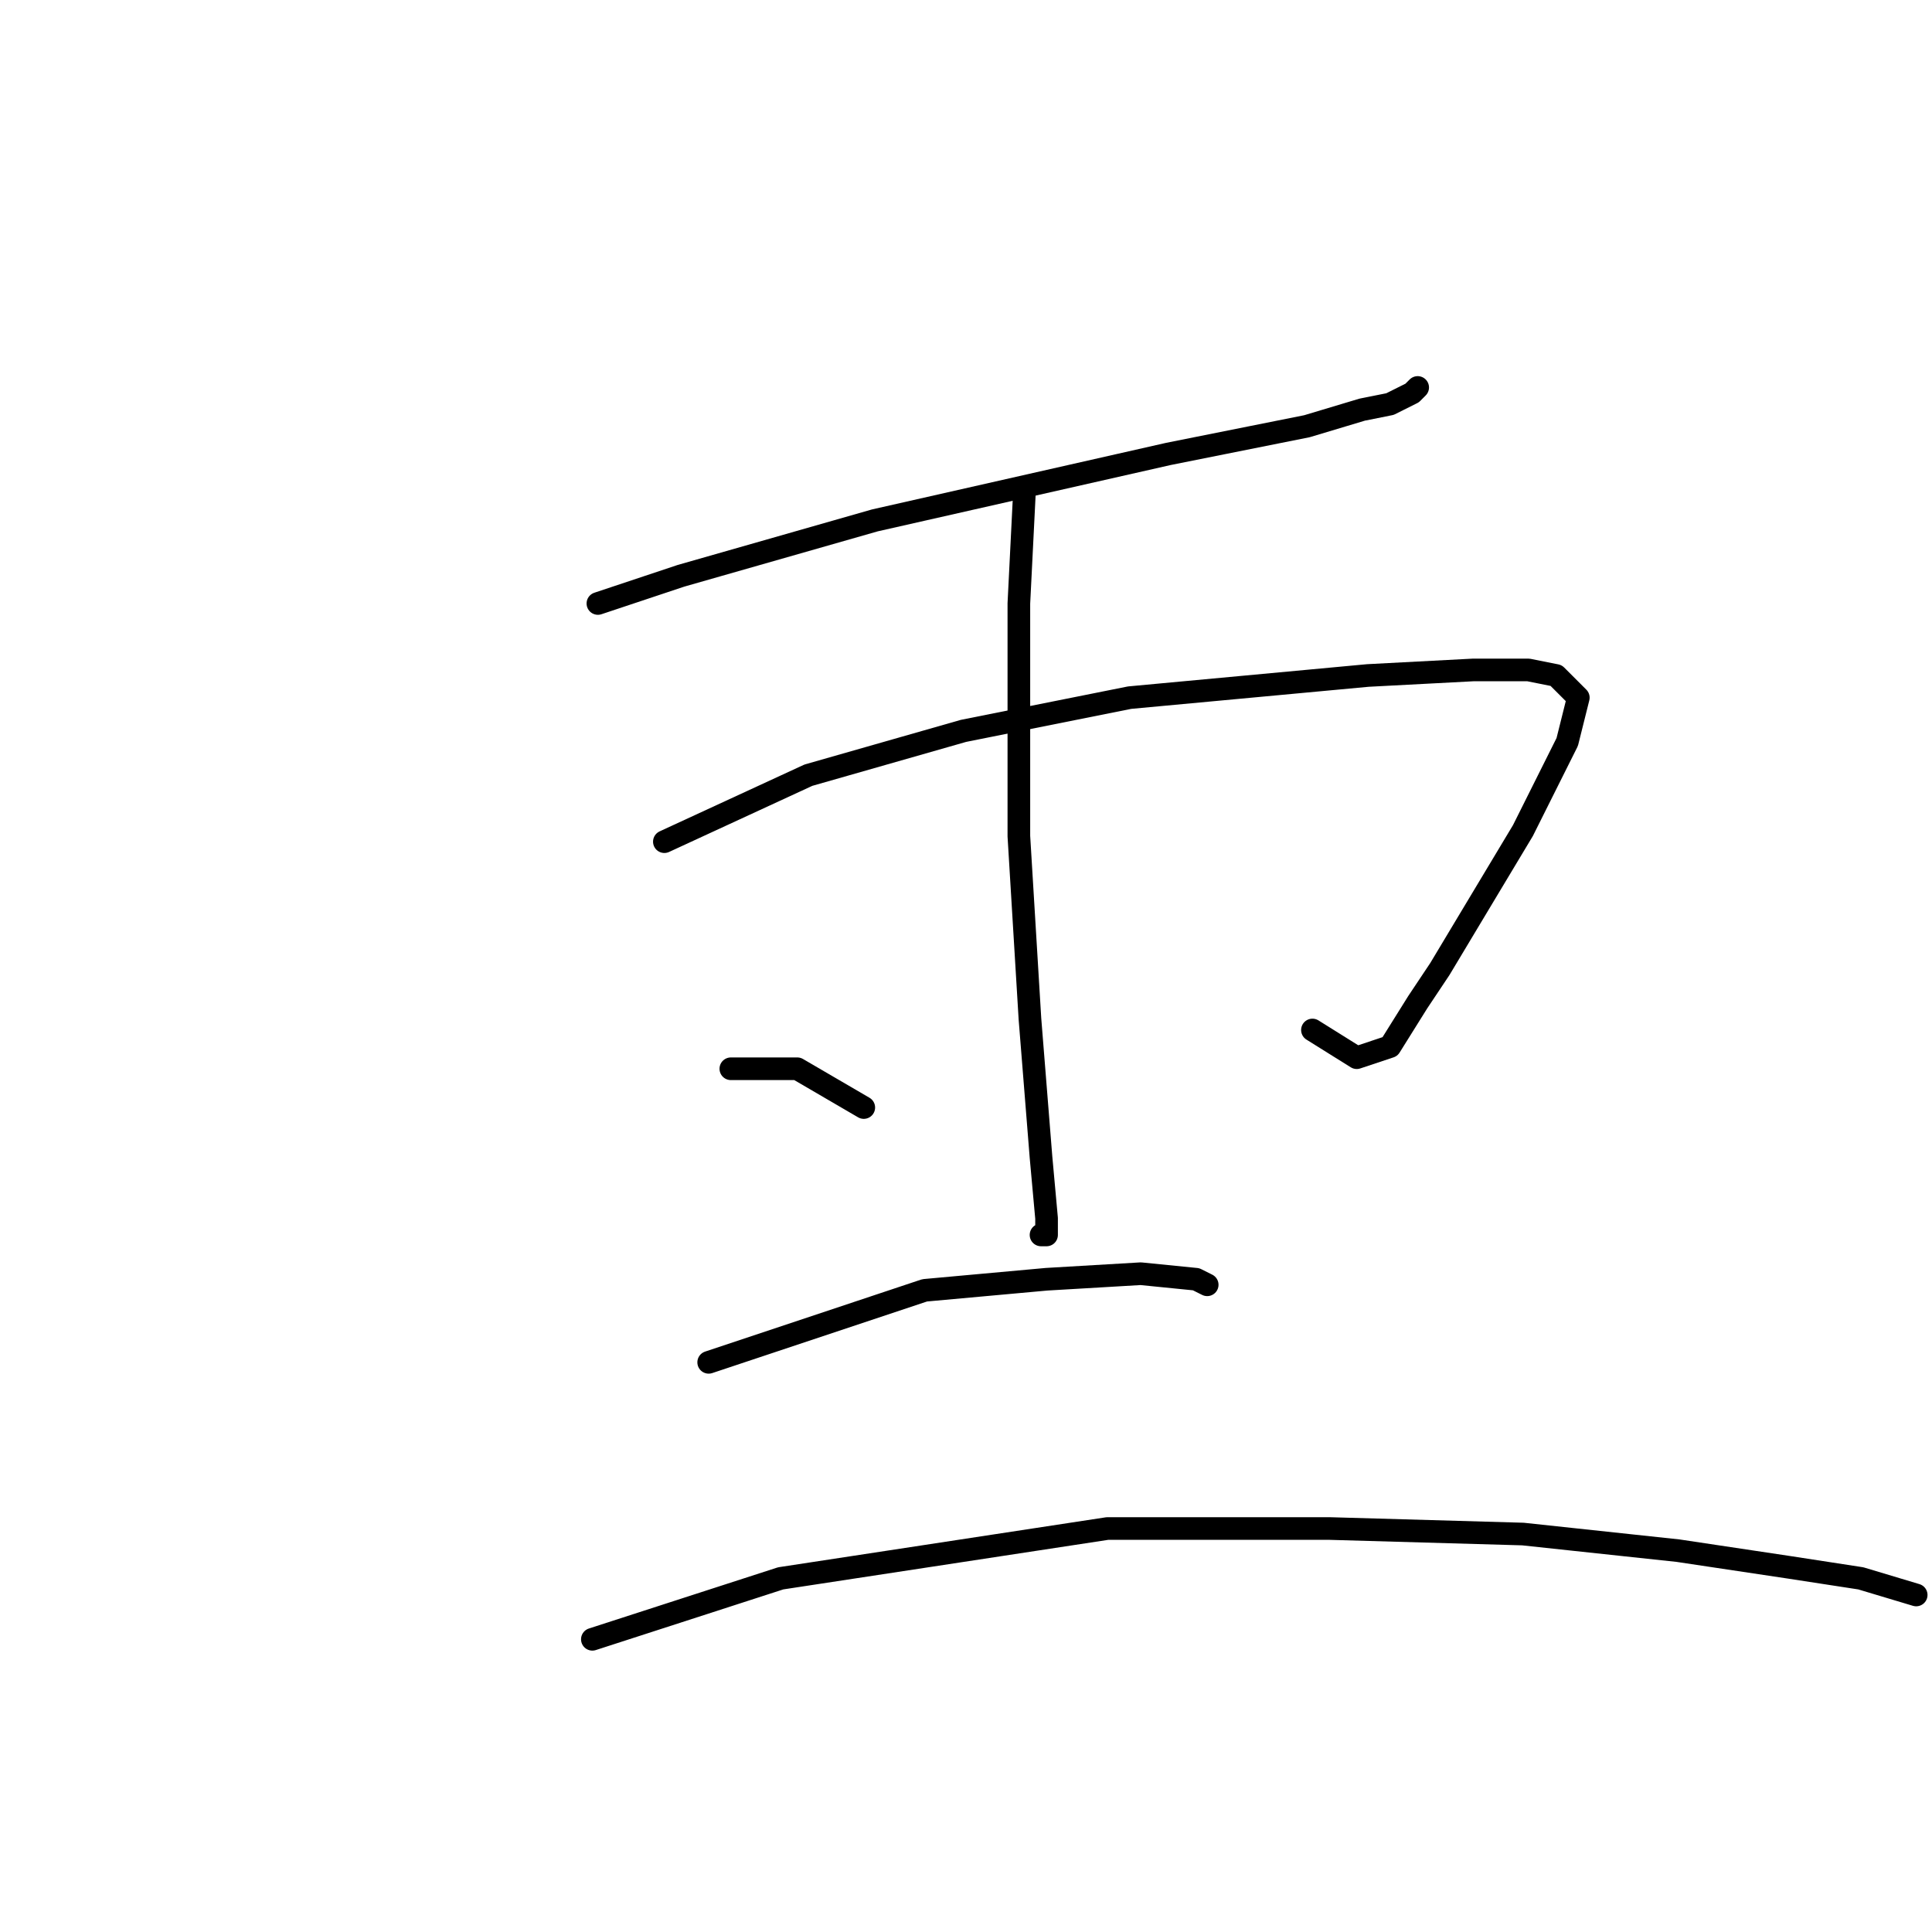 <?xml version="1.0" standalone="no"?>
    <svg width="256" height="256" xmlns="http://www.w3.org/2000/svg" version="1.1">
    <polyline stroke="black" stroke-width="3" stroke-linecap="round" fill="transparent" stroke-linejoin="round" points="79.225 79.965 90.234 76.295 115.922 68.955 154.822 60.148 173.171 56.478 180.51 54.276 184.18 53.542 187.116 52.075 187.85 51.341 187.85 51.341 " />
        <polyline stroke="black" stroke-width="3" stroke-linecap="round" fill="transparent" stroke-linejoin="round" points="88.032 111.525 107.115 102.717 127.666 96.846 149.684 92.442 181.244 89.506 195.189 88.772 202.529 88.772 206.198 89.506 209.134 92.442 207.667 98.313 201.795 110.057 195.189 121.066 190.786 128.406 187.85 132.809 184.18 138.681 179.776 140.149 173.905 136.479 173.905 136.479 " />
        <polyline stroke="black" stroke-width="3" stroke-linecap="round" fill="transparent" stroke-linejoin="round" points="135.739 65.286 135.005 79.965 135.005 110.791 136.473 135.011 137.941 153.36 138.675 161.433 138.675 163.635 137.941 163.635 137.941 163.635 " />
        <polyline stroke="black" stroke-width="3" stroke-linecap="round" fill="transparent" stroke-linejoin="round" points="96.84 141.617 105.647 141.617 114.455 146.754 114.455 146.754 " />
        <polyline stroke="black" stroke-width="3" stroke-linecap="round" fill="transparent" stroke-linejoin="round" points="93.904 180.516 122.528 170.975 138.675 169.507 151.152 168.773 158.492 169.507 159.96 170.241 159.96 170.241 " />
        <polyline stroke="black" stroke-width="3" stroke-linecap="round" fill="transparent" stroke-linejoin="round" points="78.491 217.214 103.445 209.14 146.749 202.535 176.106 202.535 201.795 203.269 222.345 205.47 237.025 207.672 246.566 209.14 253.905 211.342 253.905 211.342 " />
        </svg>